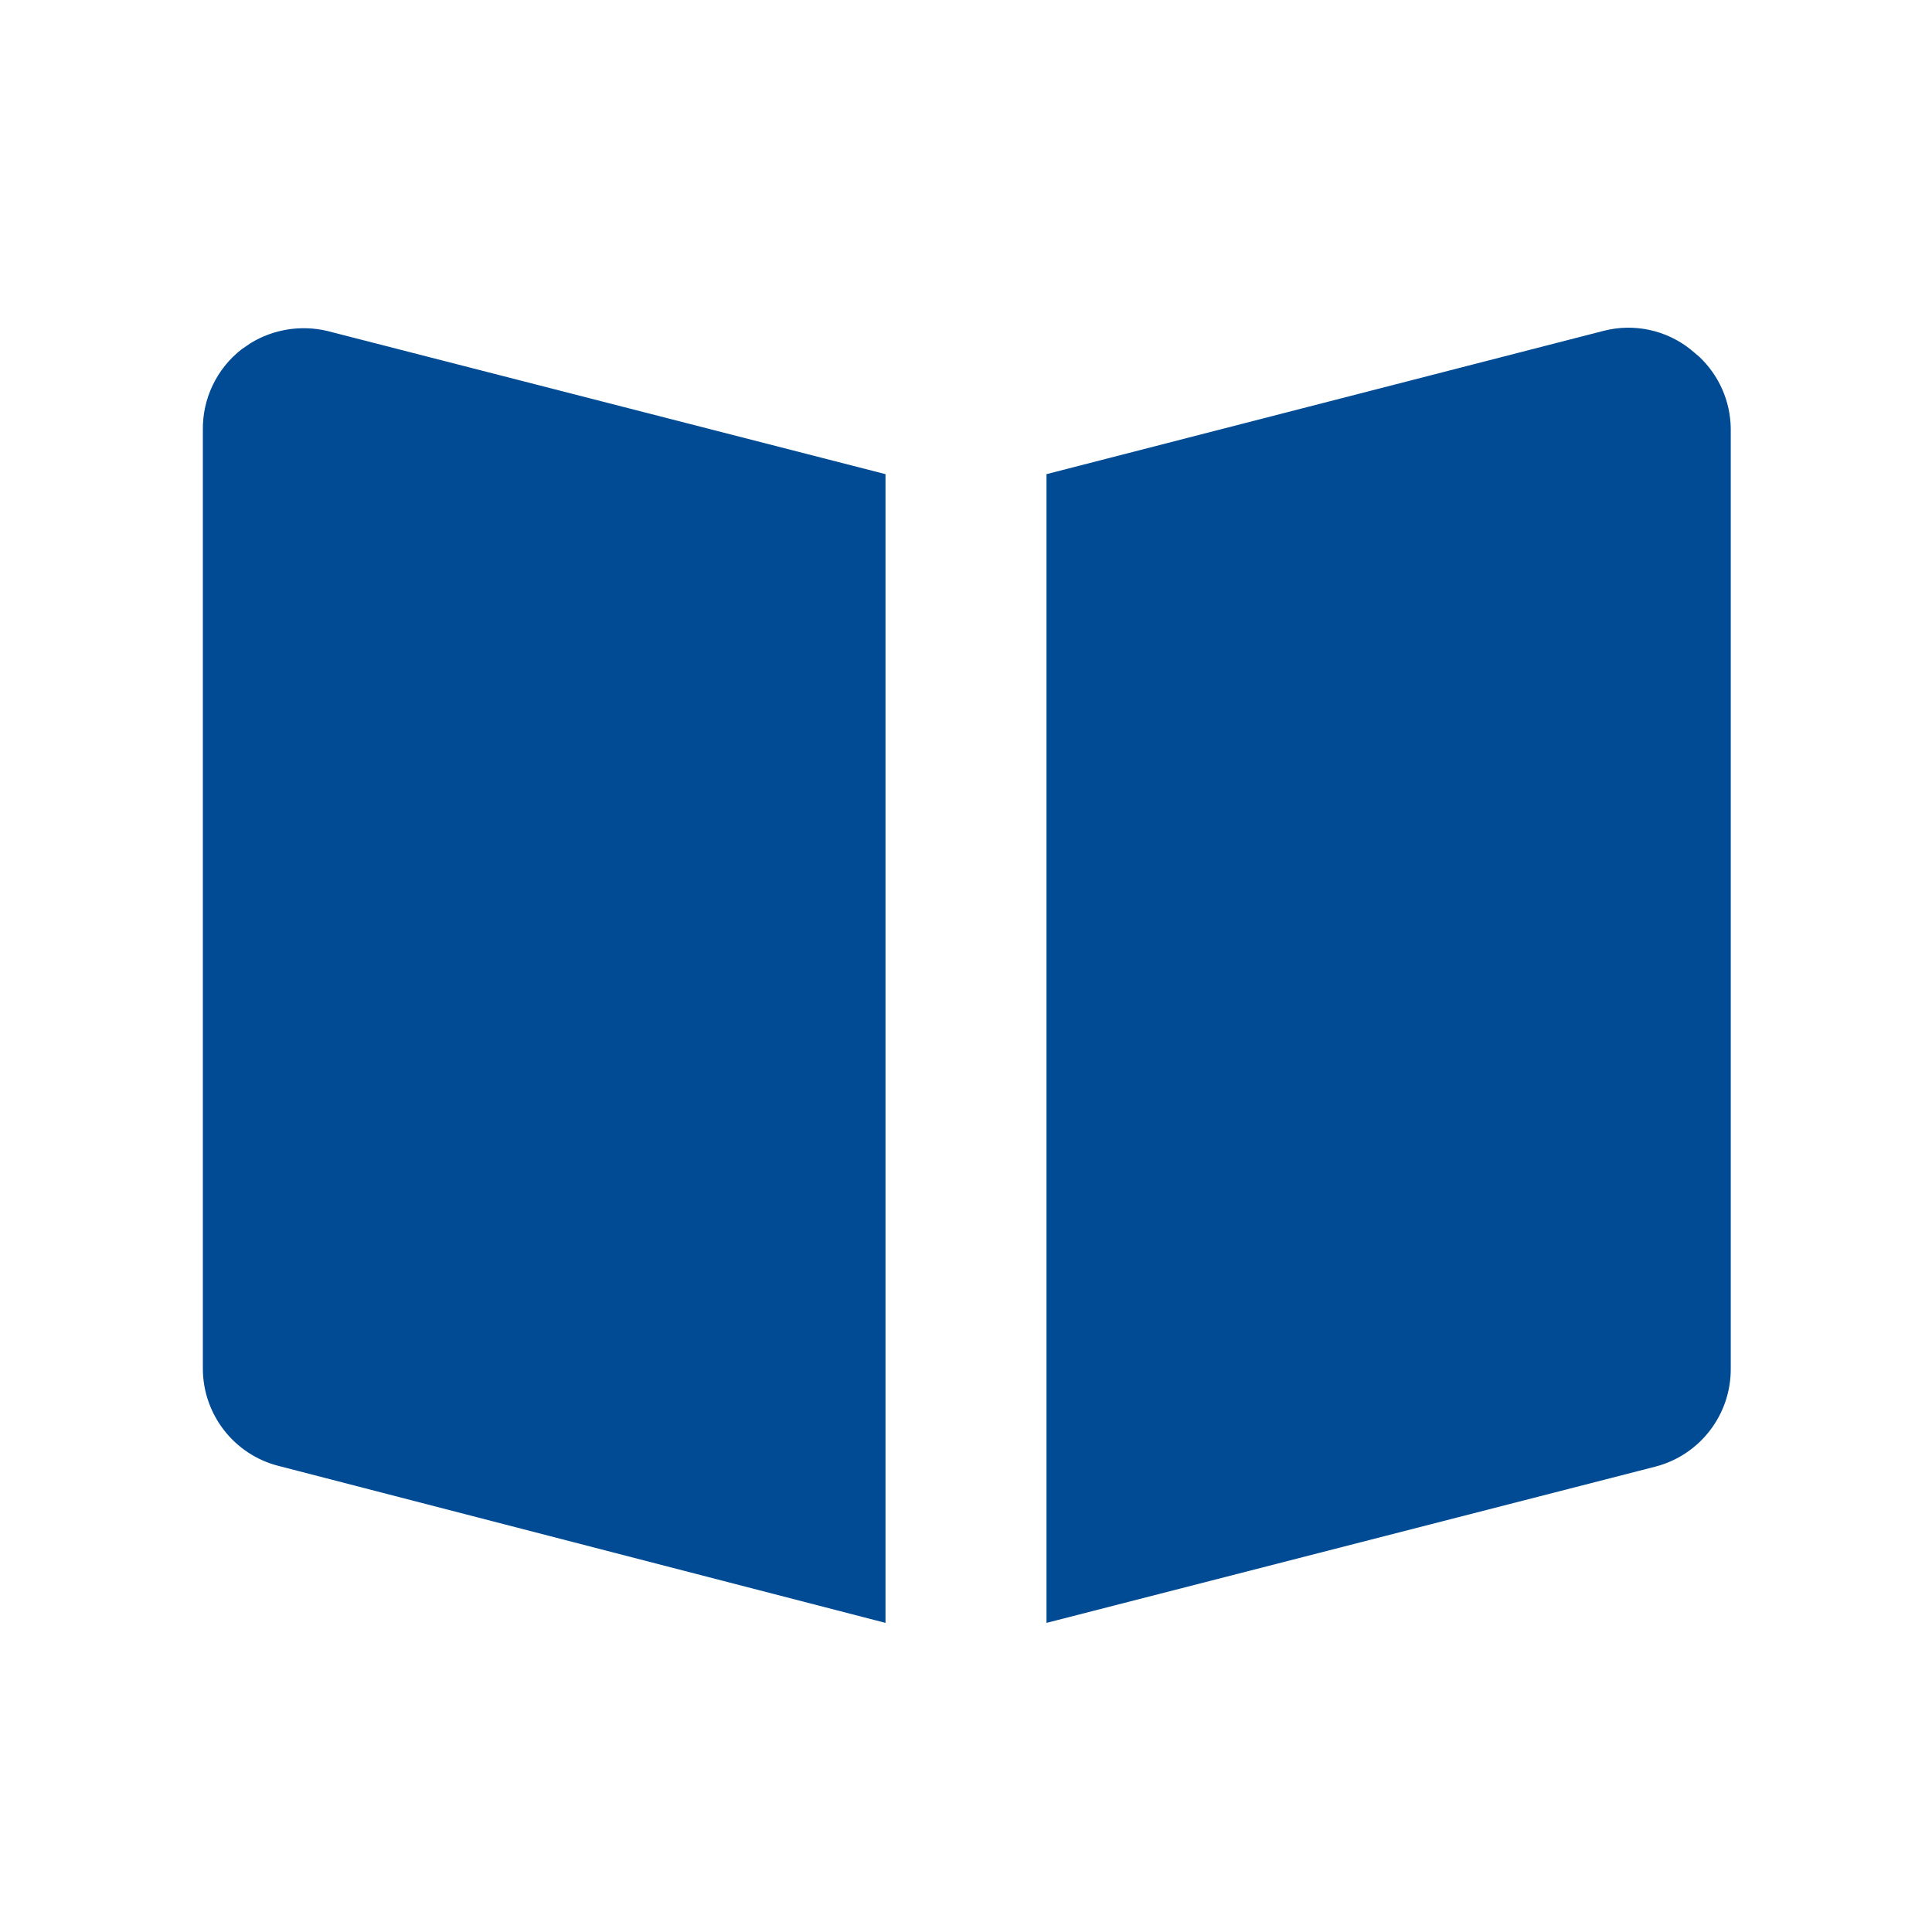 <svg xmlns="http://www.w3.org/2000/svg" width="24" height="24" viewBox="0 0 24 24">
    <defs>
        <filter id="prefix__a">
            <feColorMatrix in="SourceGraphic" values="0 0 0 0 0 0 0 0 0 0.294 0 0 0 0 0.576 0 0 0 1 0"/>
        </filter>
    </defs>
    <g fill="none" fill-rule="evenodd" filter="url(#prefix__a)" transform="translate(-2355 -1893)">
        <g>
            <path fill="#004B93" d="M19.92 4.11c.376-.097.776-.012 1.08.23l.11.093c.243.23.385.549.39.887V17c.004.574-.384 1.078-.94 1.22L13 20.16V5.89zm-16.803.15c.281-.17.62-.225.943-.15L11 5.89v14.27l-7.54-1.95c-.553-.141-.94-.64-.94-1.21V5.34c-.005-.39.173-.76.48-1z" transform="translate(2355 1893)"/>
        </g>
    </g>
</svg>
